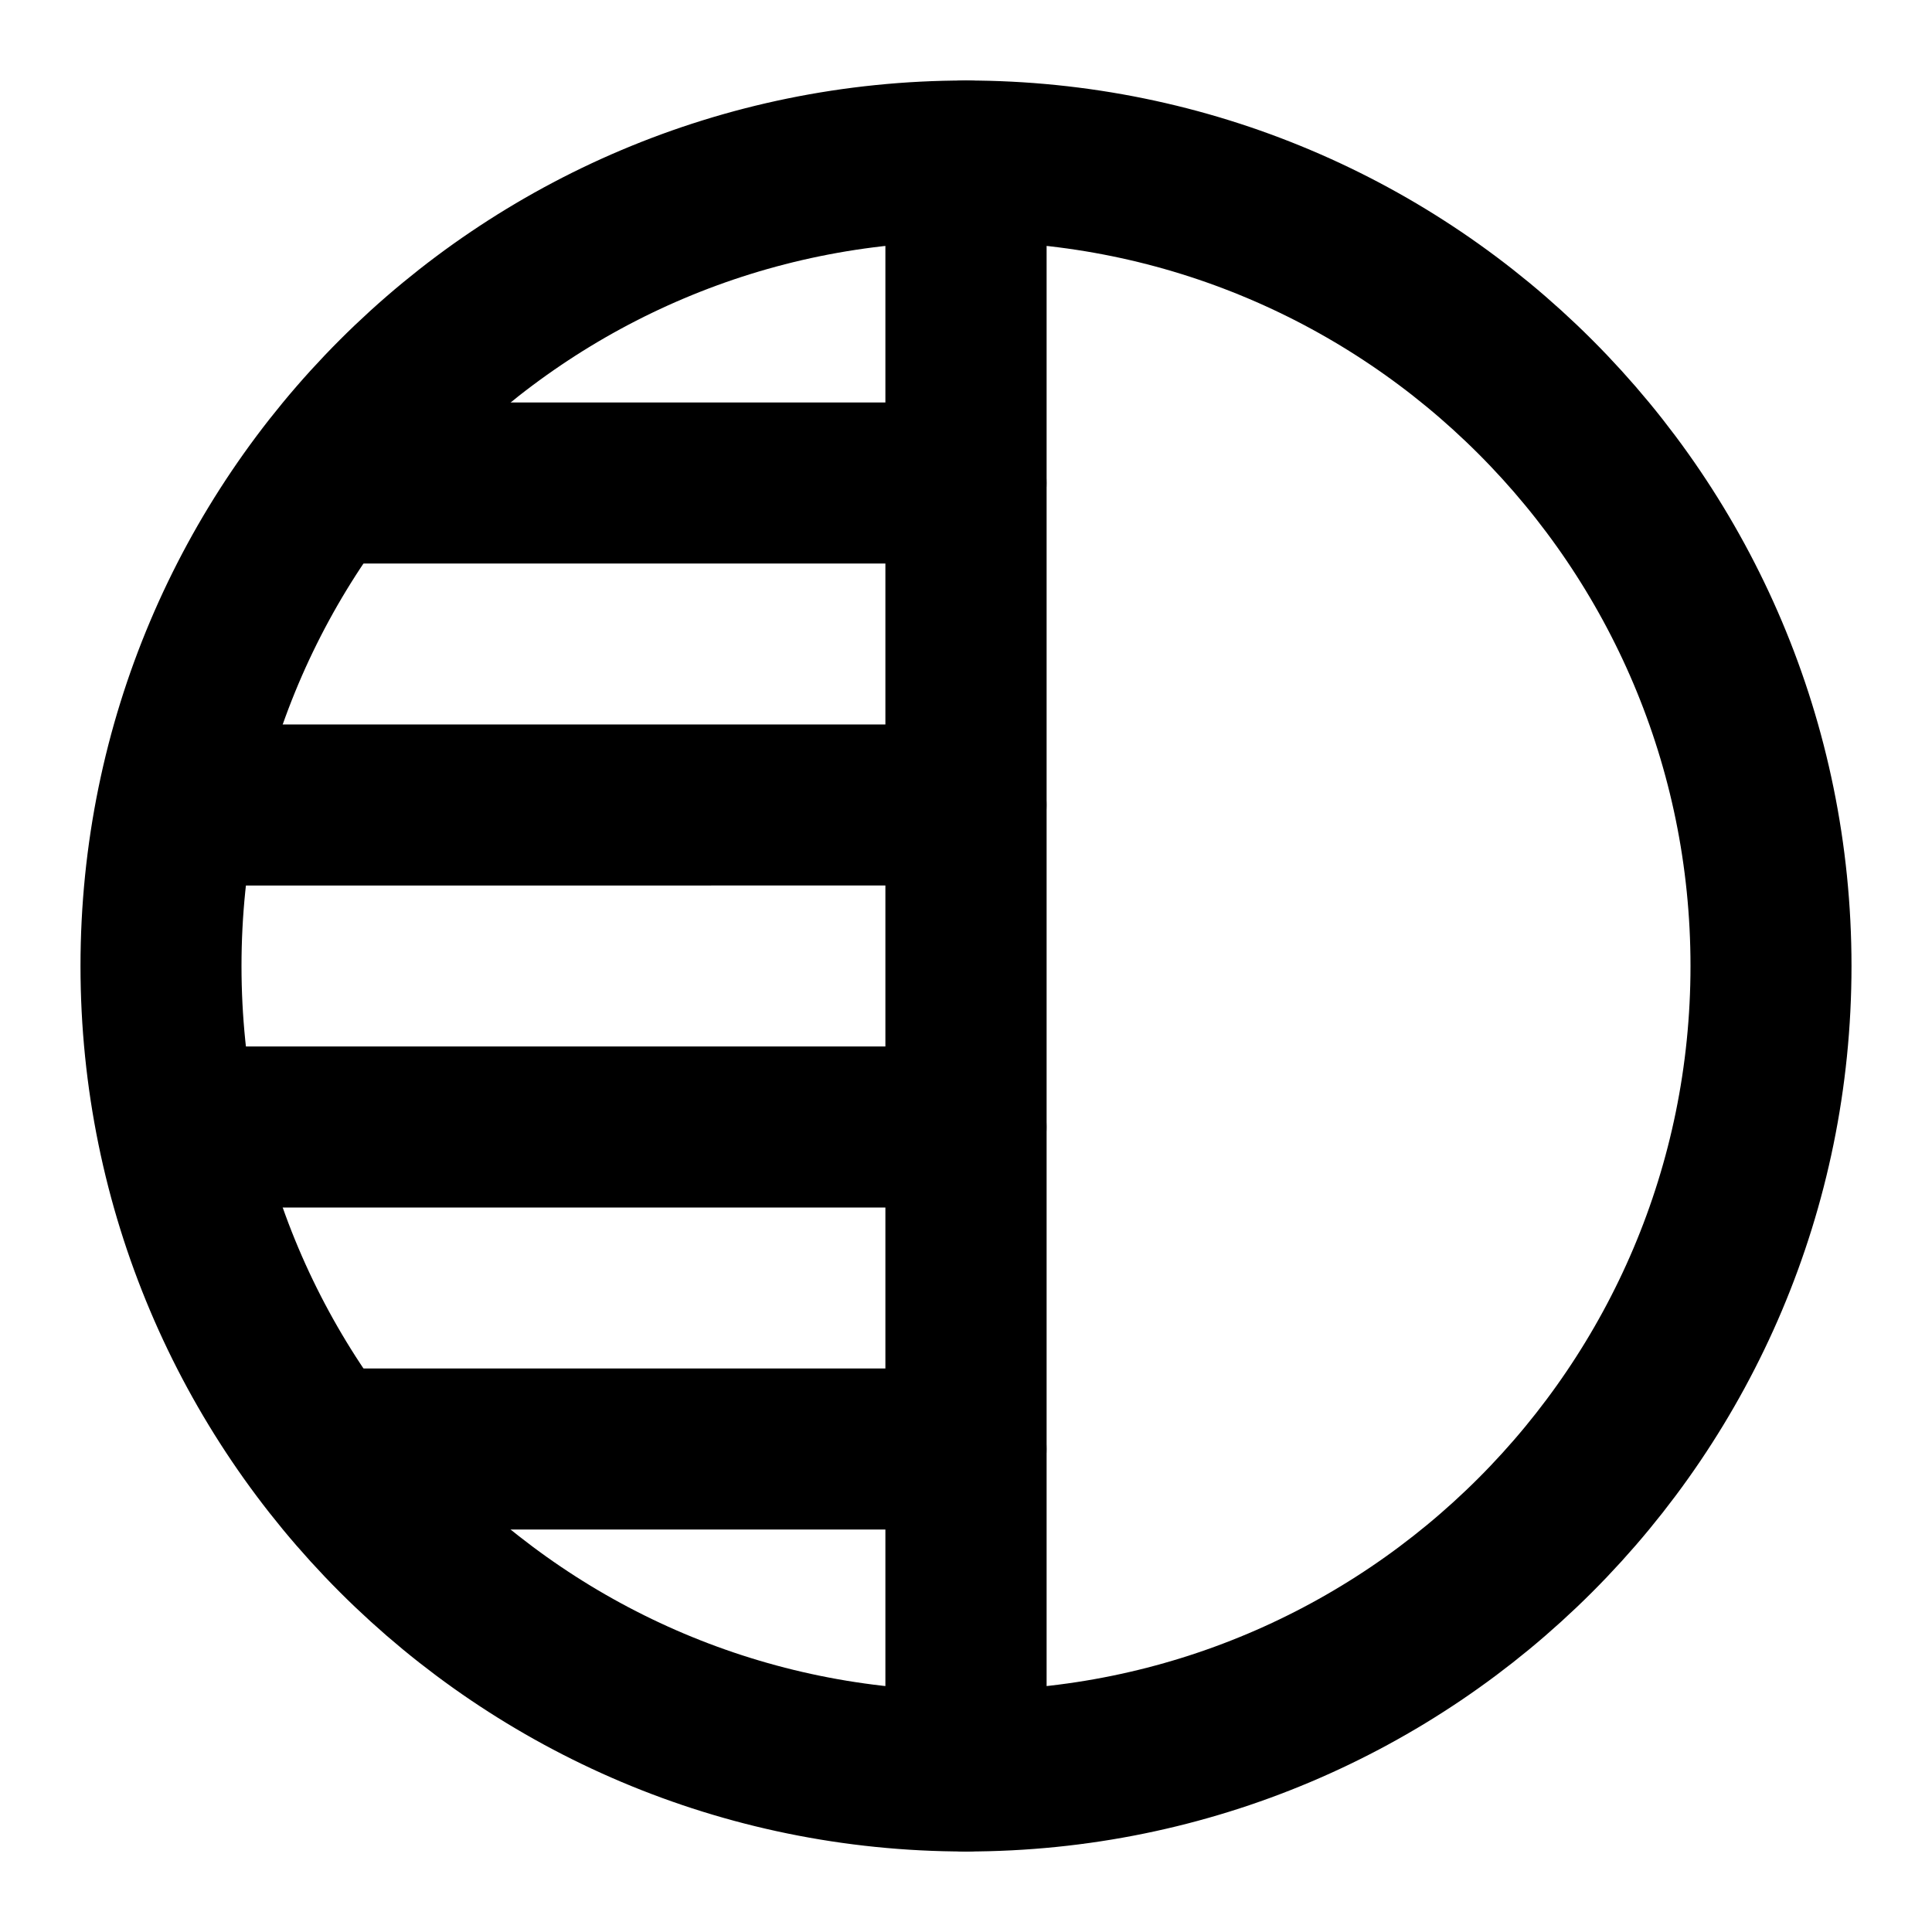 <svg id="high-contrast" xmlns="http://www.w3.org/2000/svg" width="100%" height="100%" viewBox="0 0 48 48"><g fill="none" stroke="currentColor" stroke-linejoin="round" stroke-width="4"><path stroke-linecap="round" d="M24 4C12.954 4 4 12.954 4 24s8.954 20 20 20V4Z" clip-rule="evenodd"/><path d="M24 4c11.046 0 20 8.954 20 20s-8.954 20-20 20V4Z"/><path stroke-linecap="round" d="M24 36H9m15-8H5m19-8H5m19-8H9"/></g></svg>